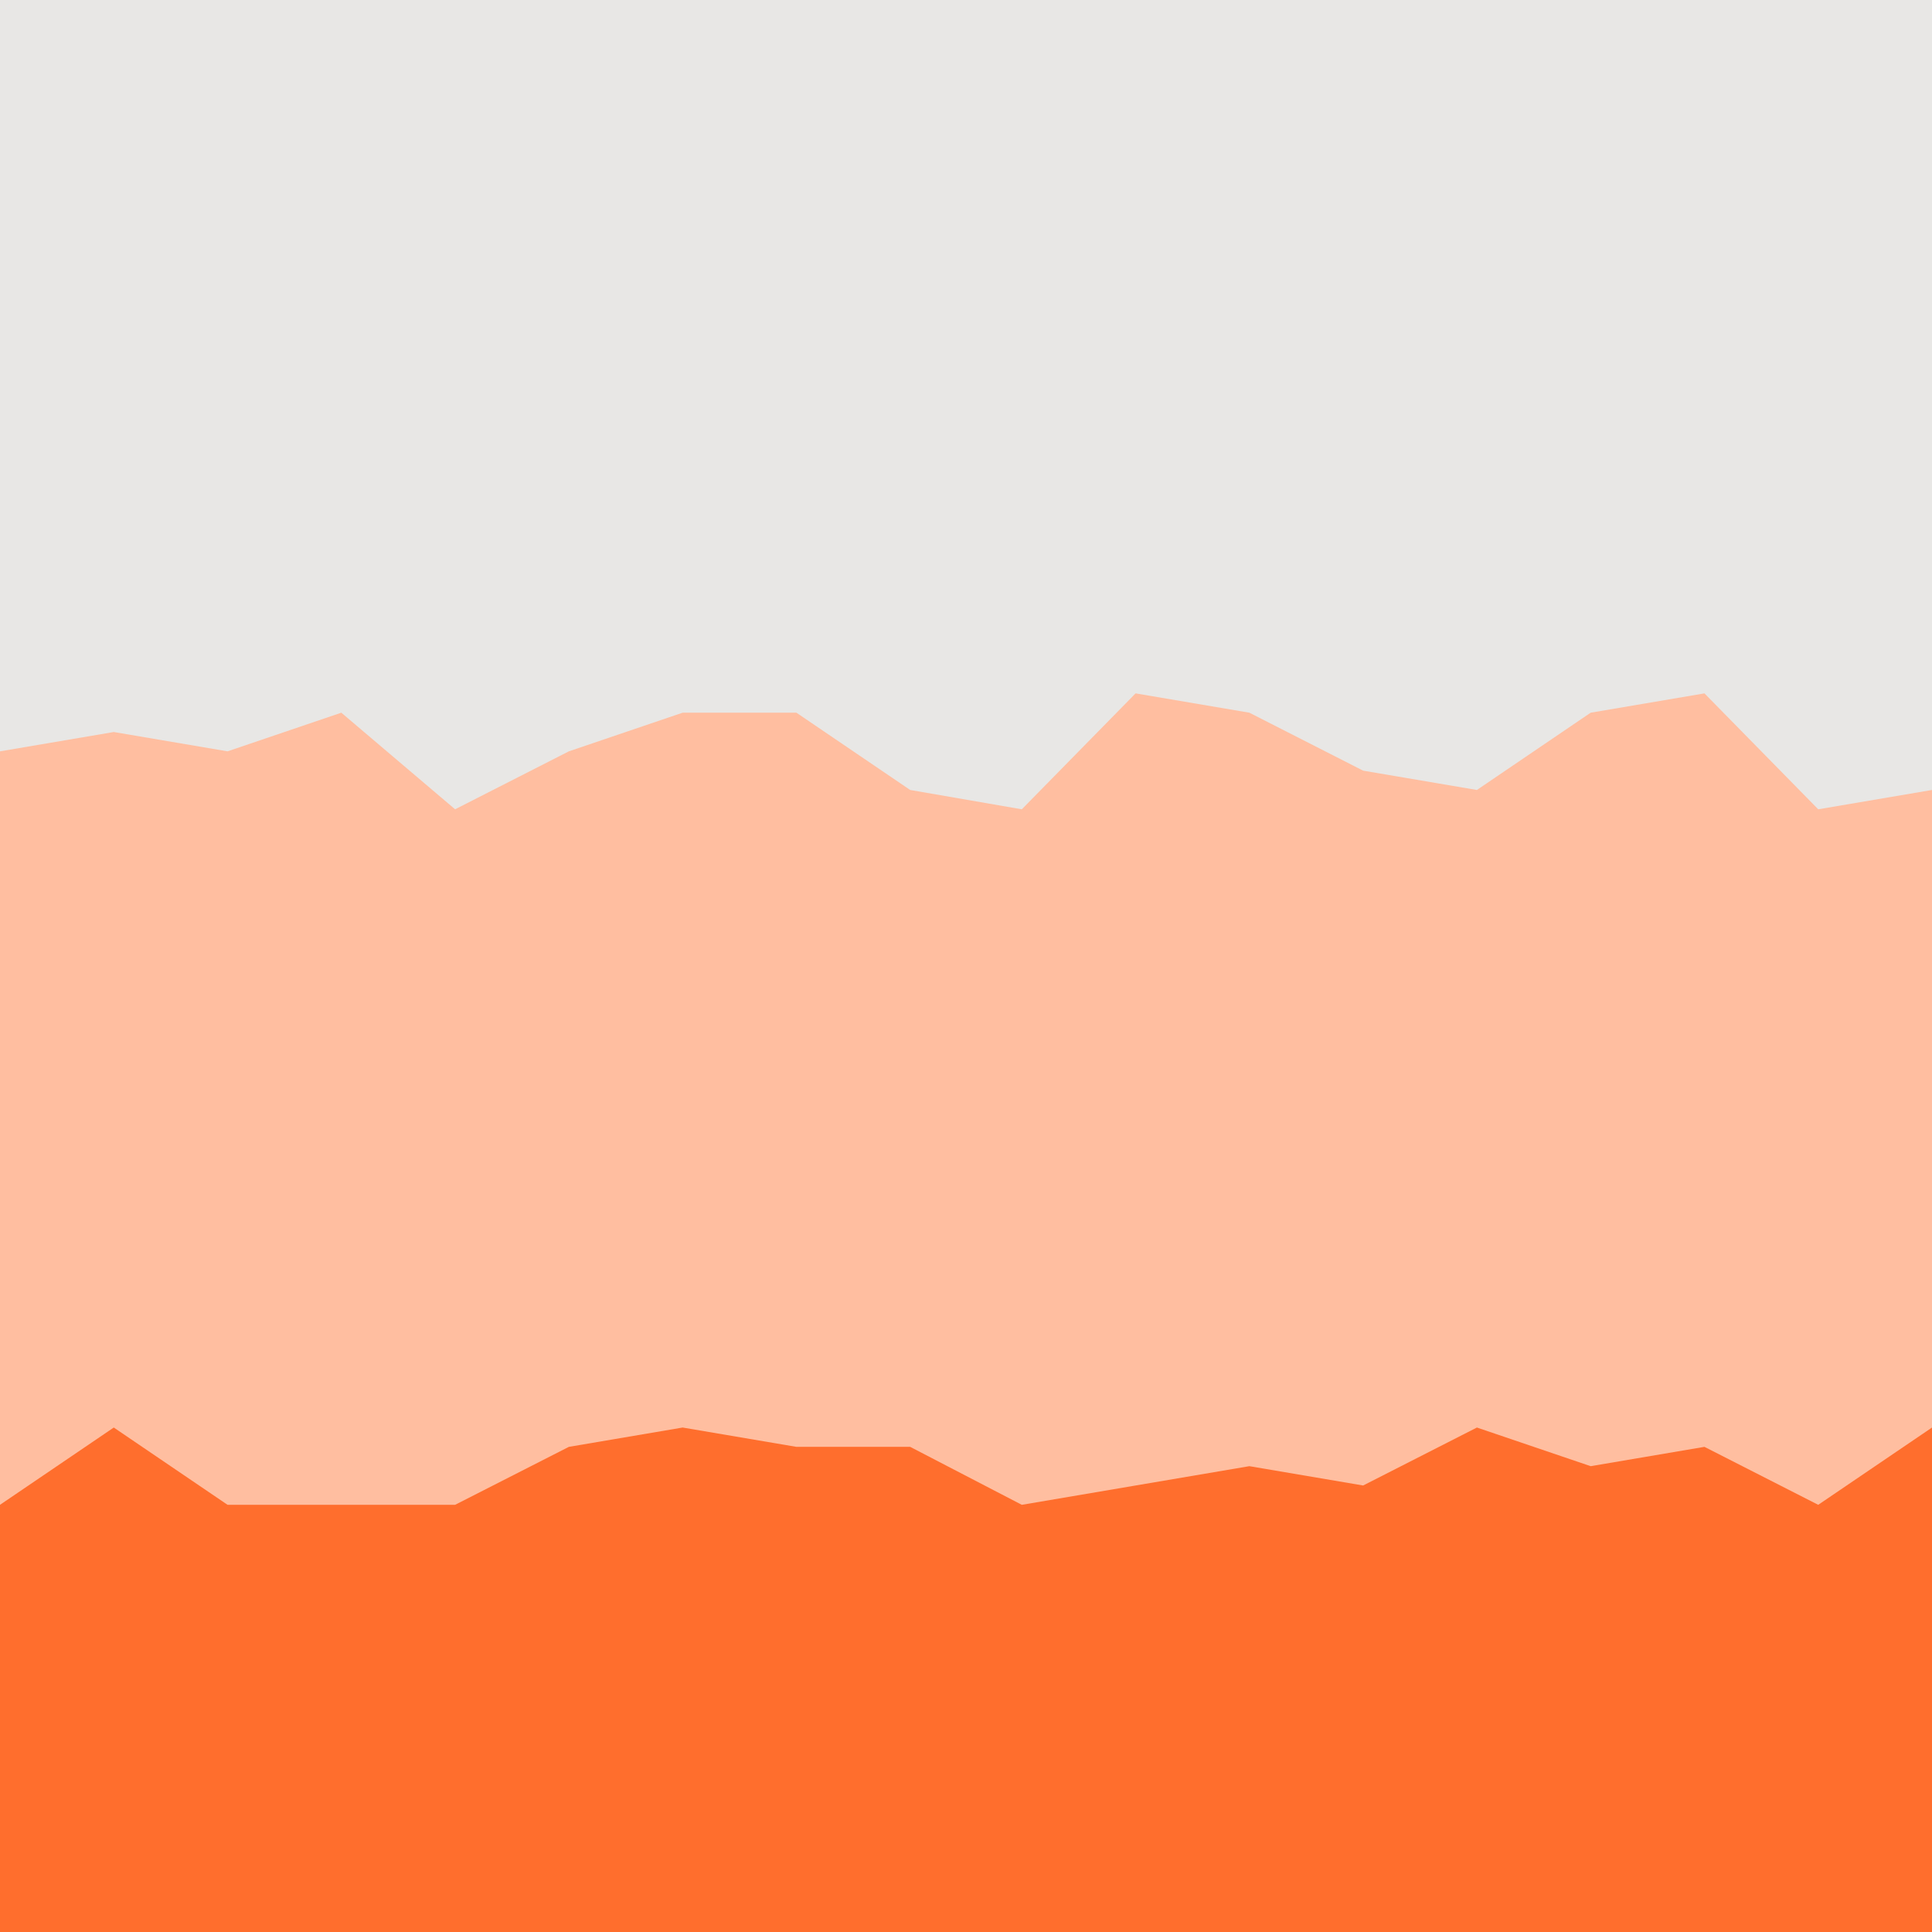 <svg id="visual" viewBox="0 0 900 900" width="900" height="900" xmlns="http://www.w3.org/2000/svg" xmlns:xlink="http://www.w3.org/1999/xlink" version="1.1"><path d="M0 352L53 343L106 352L159 334L212 379L265 352L318 334L371 334L424 370L476 379L529 325L582 334L635 361L688 370L741 334L794 325L847 379L900 370L900 0L847 0L794 0L741 0L688 0L635 0L582 0L529 0L476 0L424 0L371 0L318 0L265 0L212 0L159 0L106 0L53 0L0 0Z" fill="#E8E7E5"></path><path d="M0 703L53 667L106 703L159 703L212 703L265 676L318 667L371 676L424 676L476 703L529 694L582 685L635 694L688 667L741 685L794 676L847 703L900 667L900 368L847 377L794 323L741 332L688 368L635 359L582 332L529 323L476 377L424 368L371 332L318 332L265 350L212 377L159 332L106 350L53 341L0 350Z" fill="#FFBEA0"></path><path d="M0 901L53 901L106 901L159 901L212 901L265 901L318 901L371 901L424 901L476 901L529 901L582 901L635 901L688 901L741 901L794 901L847 901L900 901L900 665L847 701L794 674L741 683L688 665L635 692L582 683L529 692L476 701L424 674L371 674L318 665L265 674L212 701L159 701L106 701L53 665L0 701Z" fill="#FF6E2D"></path></svg>